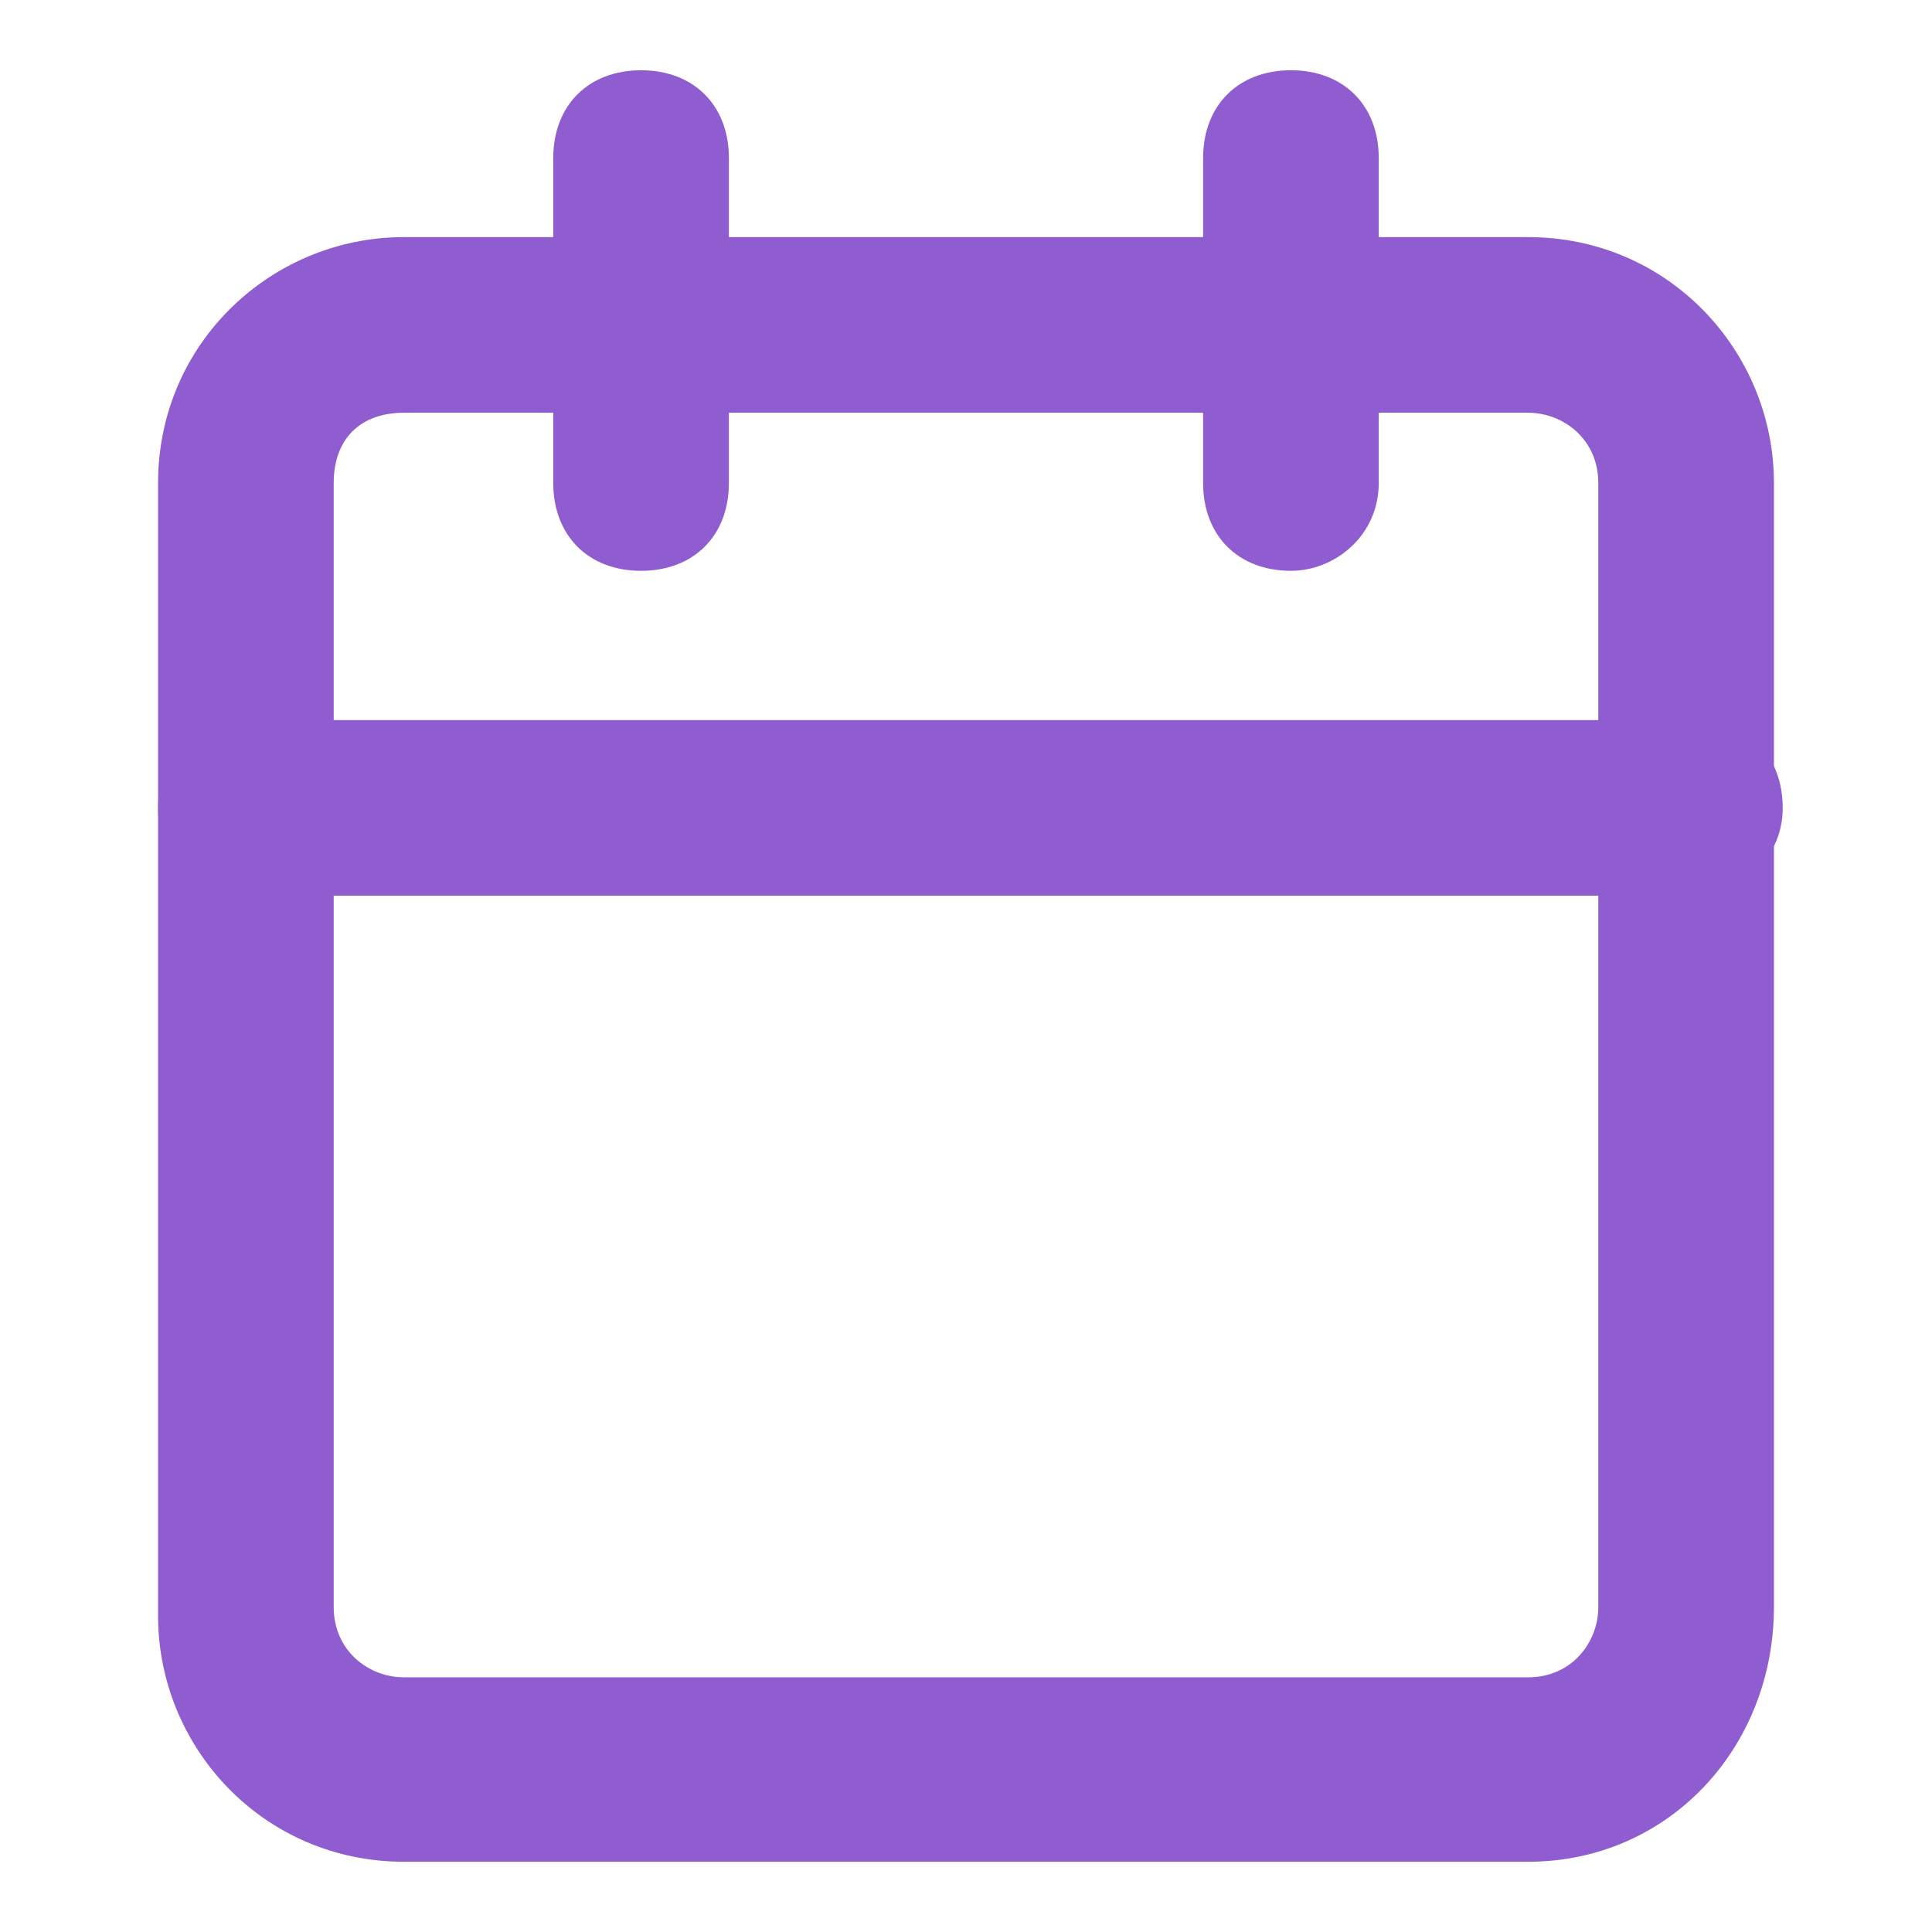 <?xml version="1.0" encoding="utf-8"?>
<!-- Generator: Adobe Illustrator 27.0.1, SVG Export Plug-In . SVG Version: 6.00 Build 0)  -->
<svg version="1.1" id="Layer_1" xmlns="http://www.w3.org/2000/svg" xmlns:xlink="http://www.w3.org/1999/xlink" x="0px" y="0px"
	 viewBox="0 0 22 22" style="enable-background:new 0 0 22 22;" xml:space="preserve">
<style type="text/css">
	.st0{fill:#8F5DD0;}
</style>
<path class="st0" d="M17.4,21.2H4.6c-1.6,0-2.8-1.3-2.8-2.8V5.5c0-1.6,1.3-2.8,2.8-2.8h12.8c1.6,0,2.8,1.3,2.8,2.8v12.8
	C20.2,19.9,19,21.2,17.4,21.2z M4.6,4.7C4.1,4.7,3.8,5,3.8,5.5v12.8c0,0.5,0.4,0.8,0.8,0.8h12.8c0.5,0,0.8-0.4,0.8-0.8V5.5
	c0-0.5-0.4-0.8-0.8-0.8H4.6z"/>
<path class="st0" d="M14.7,6.5c-0.6,0-1-0.4-1-1V1.8c0-0.6,0.4-1,1-1s1,0.4,1,1v3.7C15.7,6.1,15.2,6.5,14.7,6.5z"/>
<path class="st0" d="M7.3,6.5c-0.6,0-1-0.4-1-1V1.8c0-0.6,0.4-1,1-1s1,0.4,1,1v3.7C8.3,6.1,7.9,6.5,7.3,6.5z"/>
<path class="st0" d="M19.2,10.2H2.8c-0.6,0-1-0.4-1-1s0.4-1,1-1h16.5c0.6,0,1,0.4,1,1S19.8,10.2,19.2,10.2z"/>
</svg>
